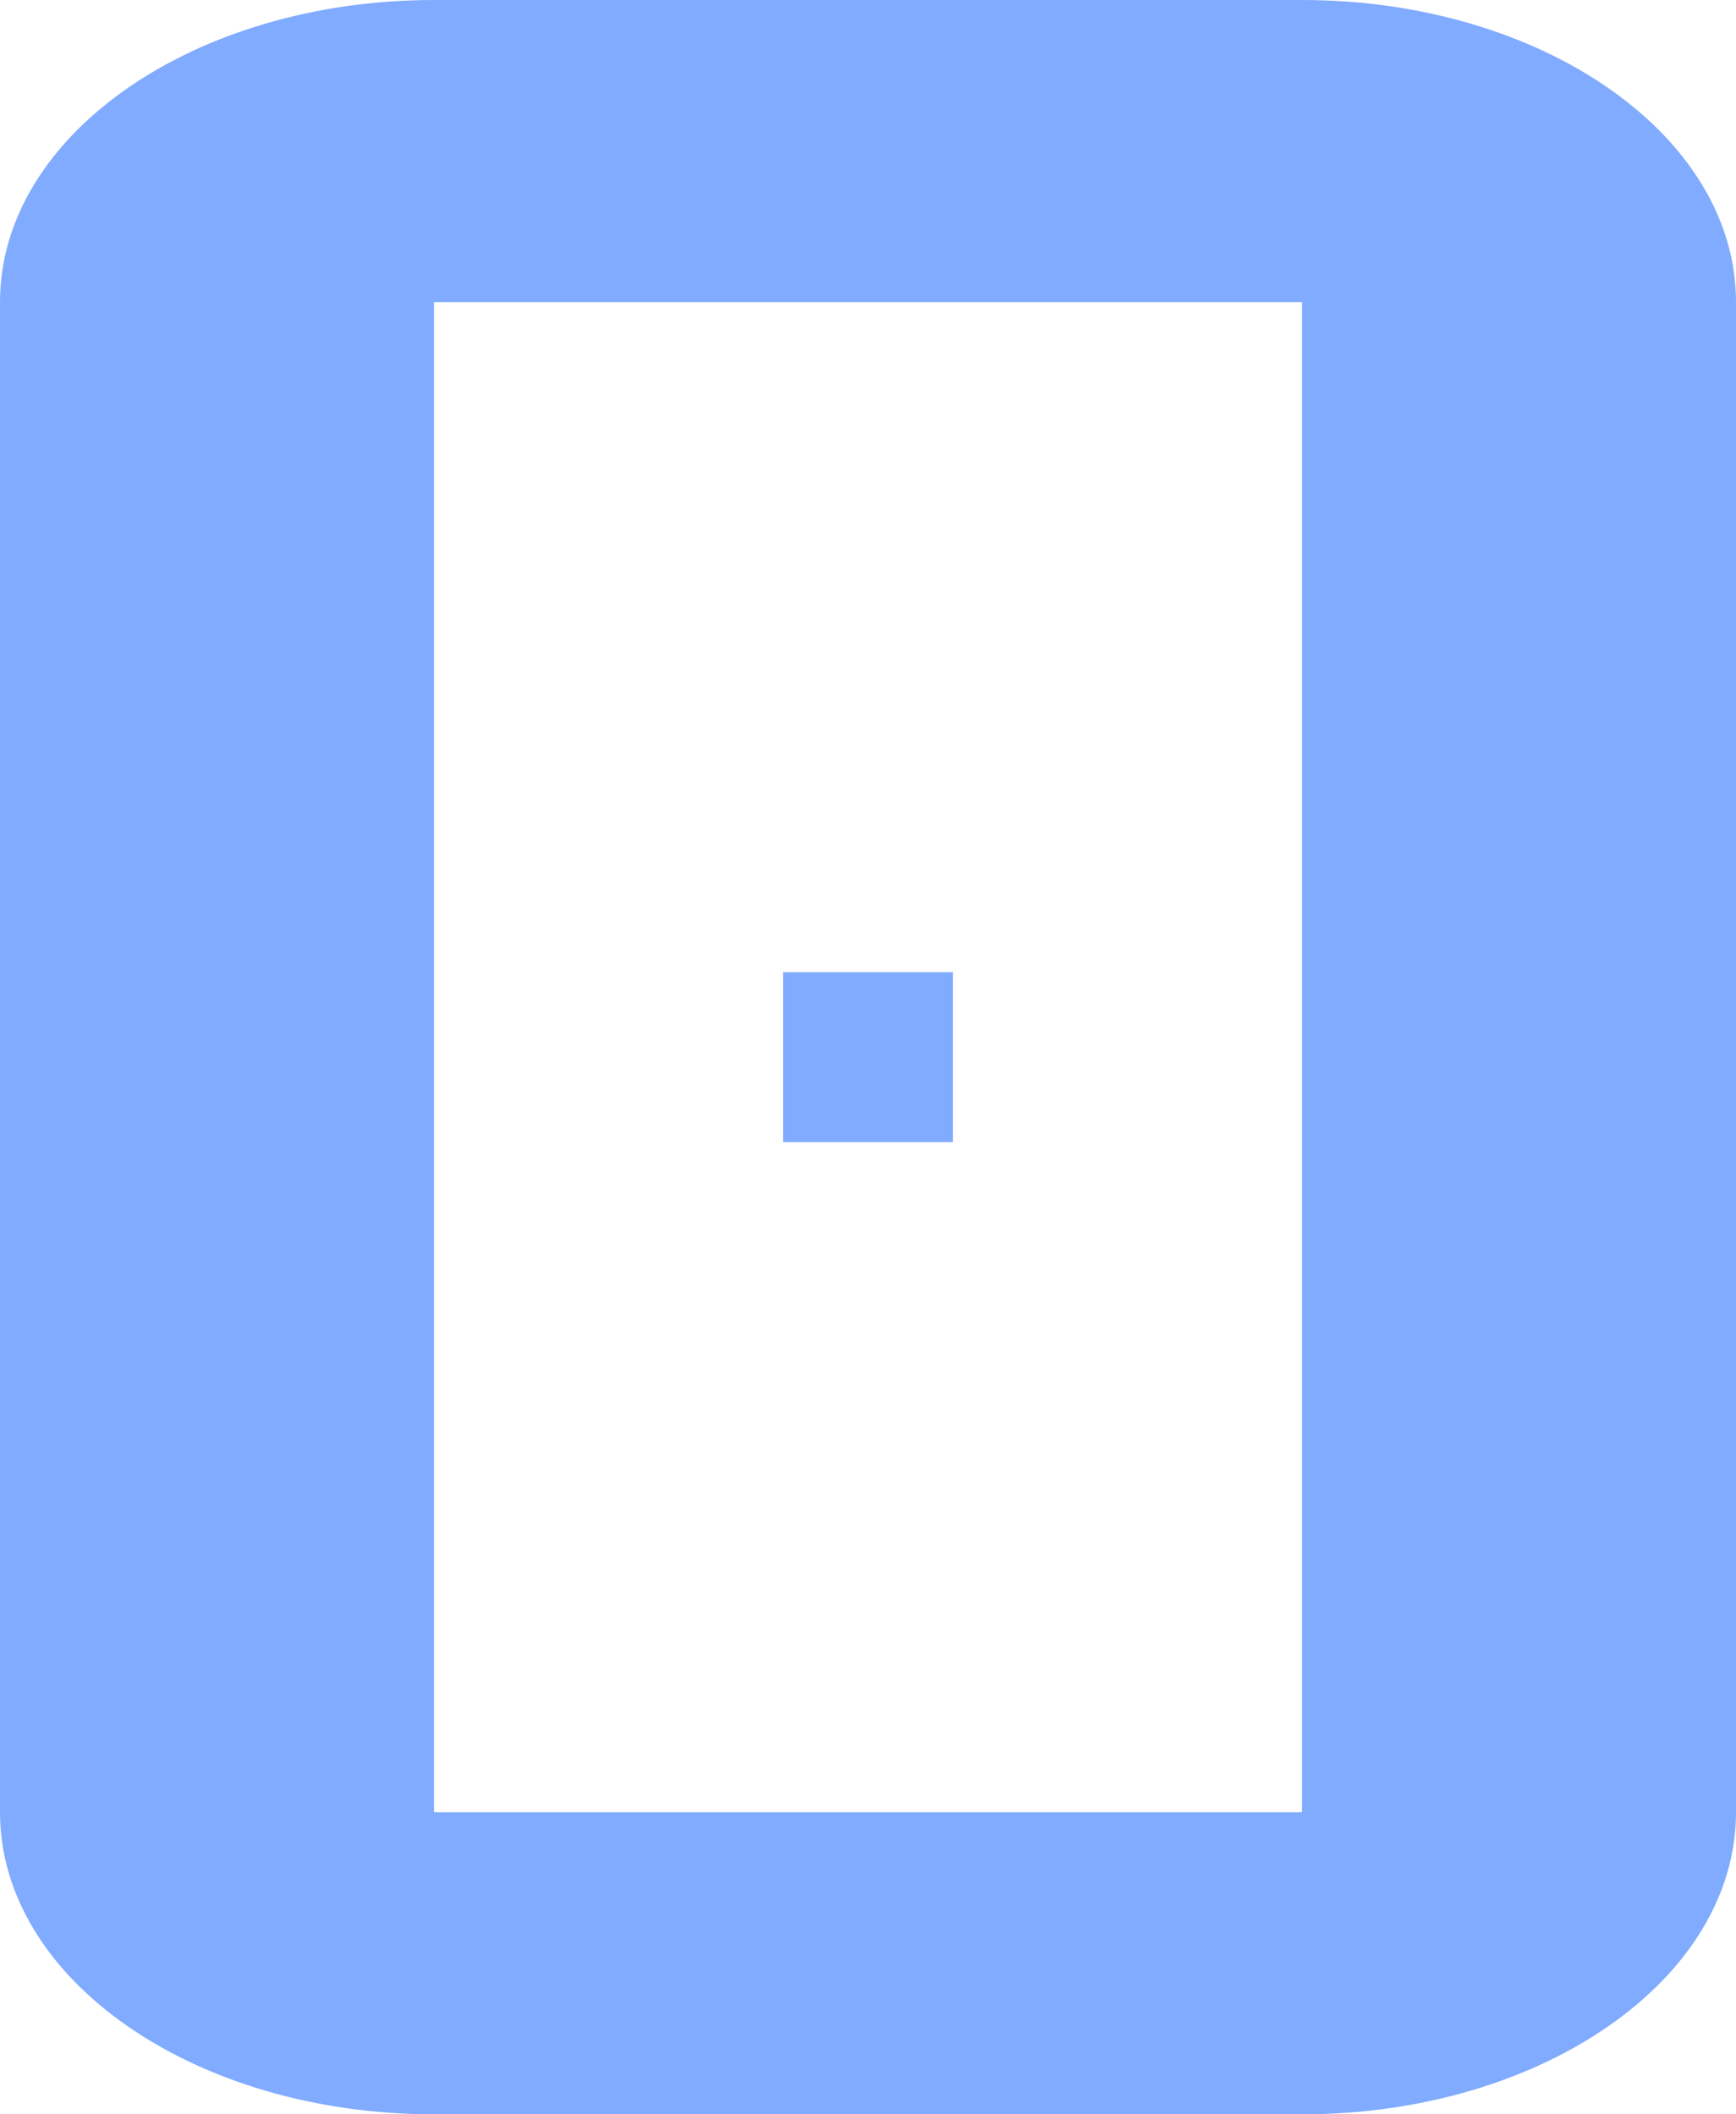 <svg width="23" height="28" viewBox="0 0 23 28" fill="none" xmlns="http://www.w3.org/2000/svg">
<path d="M17.25 28H5.75C2.574 28 0 26.209 0 24V4C0 1.791 2.574 0 5.75 0H17.25C20.426 0 23 1.791 23 4V24C23 26.209 20.426 28 17.25 28ZM5.75 4V24H17.25V4H5.75Z" fill="#80ABFE"/>
<path d="M10.375 12.875H12.625V15.125H10.375V12.875Z" fill="#80ABFE"/>
</svg>
